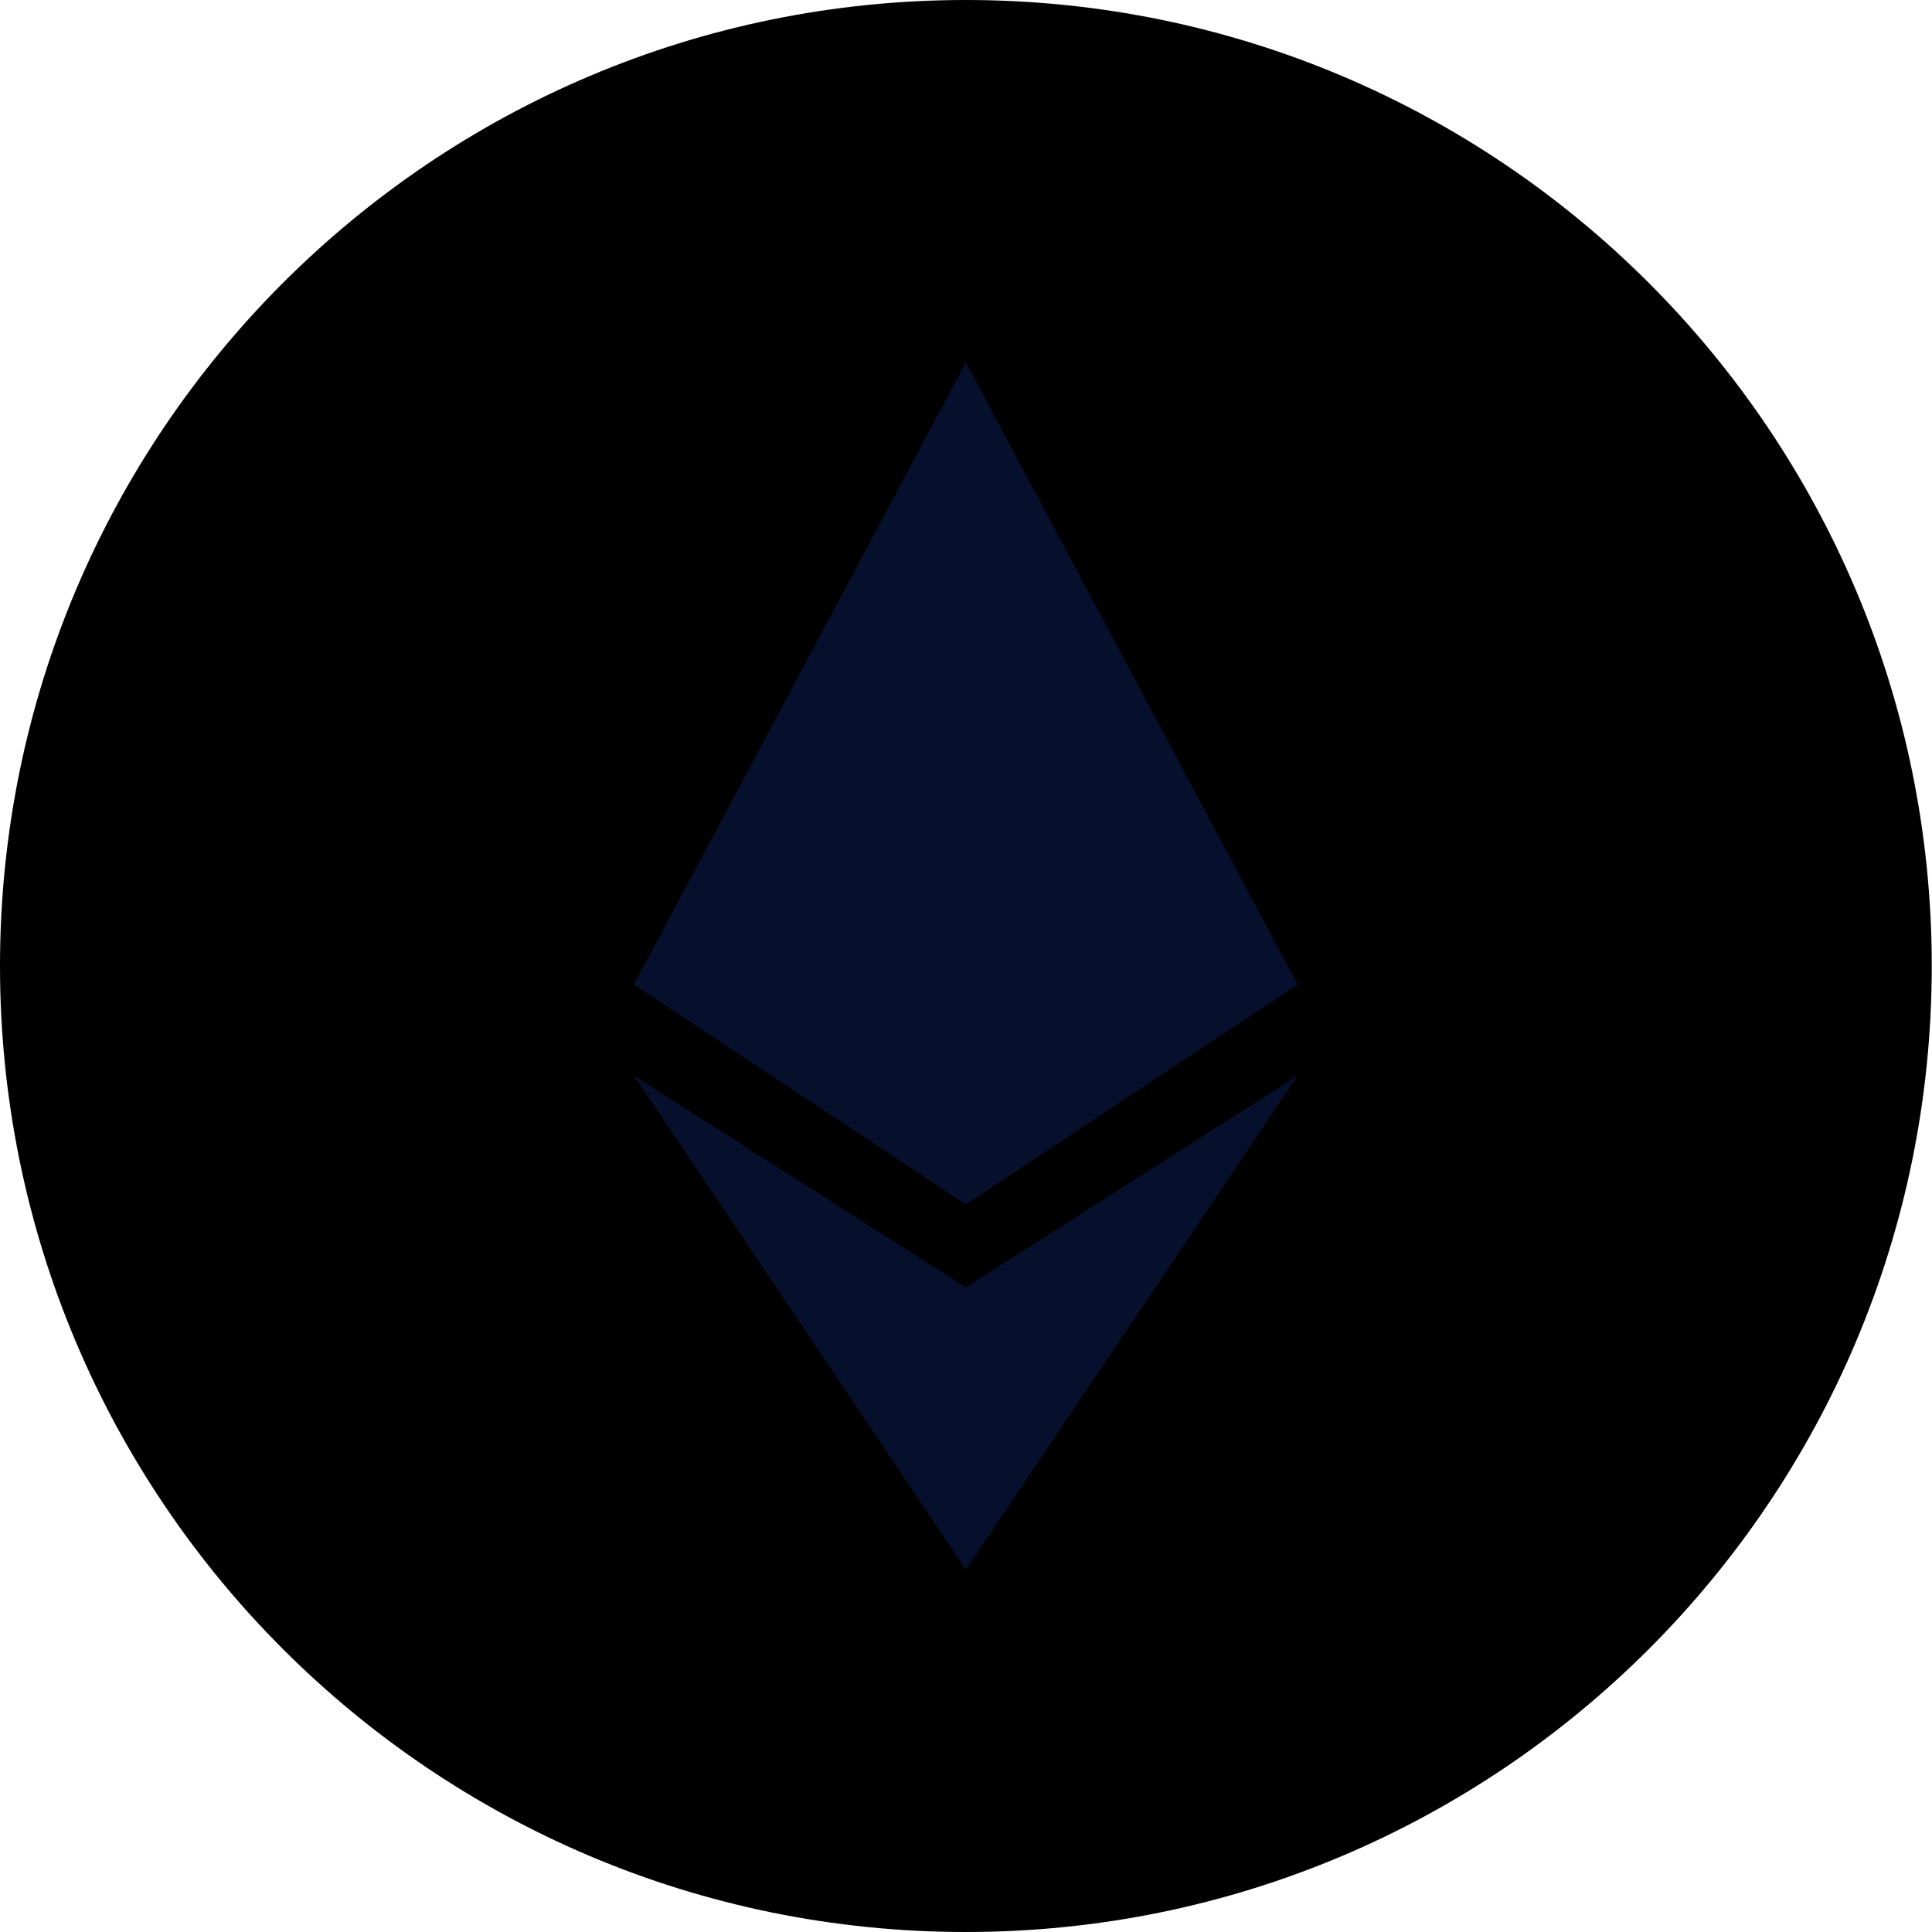 <svg width="24" height="24" viewBox="0 0 24 24" fill="none" xmlns="http://www.w3.org/2000/svg">
<path fill-rule="evenodd" clip-rule="evenodd" d="M11.999 24C18.625 24 23.997 18.627 23.997 12C23.997 5.373 18.625 0 11.999 0C5.372 0 0 5.373 0 12C0 18.627 5.372 24 11.999 24Z" fill="currentColor"/>
<path d="M11.998 4.5L16.122 12.232L11.998 14.96L7.873 12.232L11.998 4.5Z" fill="#060F2B"/>
<path d="M7.873 13.36L11.998 15.992L16.122 13.36L11.998 19.5L7.873 13.36Z" fill="#060F2B"/>
</svg>